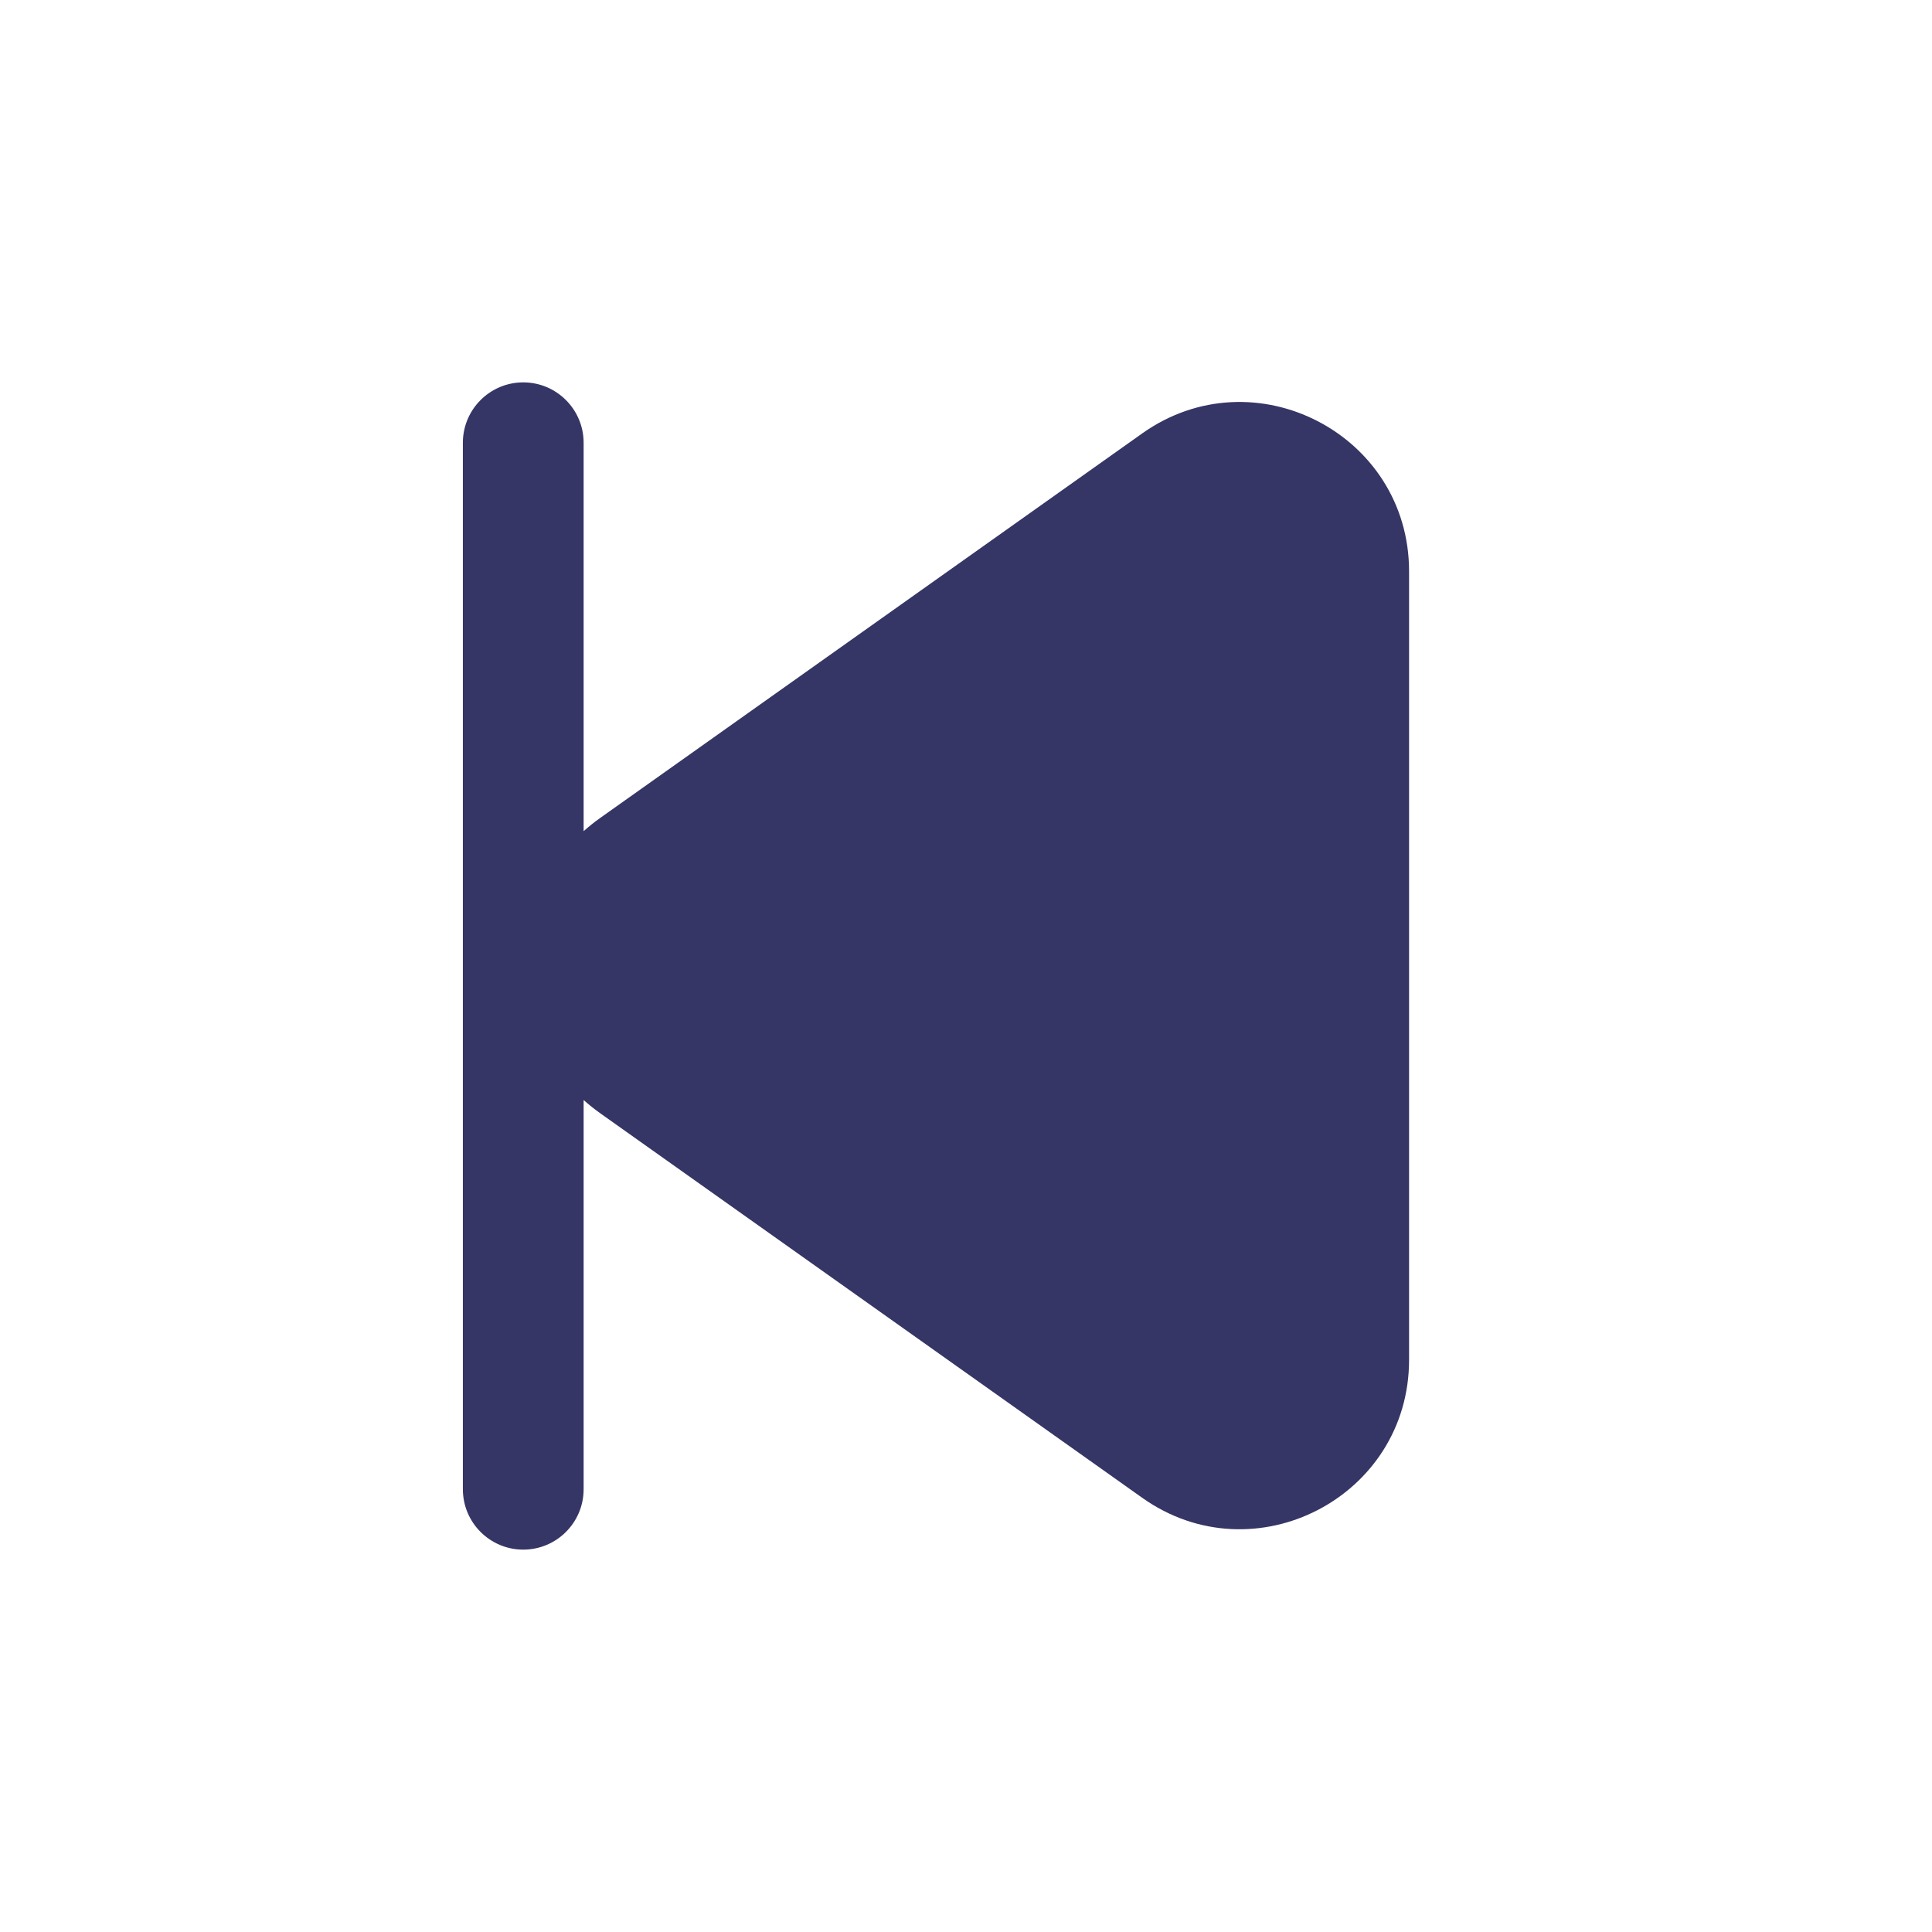 <svg width="24" height="24" viewBox="0 0 24 24" fill="none" xmlns="http://www.w3.org/2000/svg">
<path d="M5.75 5.5C5.75 5.086 6.086 4.75 6.5 4.75C6.914 4.75 7.25 5.086 7.25 5.5L7.25 10.325C7.315 10.267 7.384 10.212 7.457 10.16L14.189 5.384C15.579 4.398 17.504 5.392 17.504 7.097V16.893C17.504 18.598 15.579 19.593 14.189 18.606L7.457 13.83C7.384 13.778 7.315 13.723 7.25 13.665L7.25 18.5C7.25 18.914 6.914 19.25 6.5 19.25C6.086 19.25 5.75 18.914 5.75 18.5V5.5Z" fill="#353566"/>
</svg>
